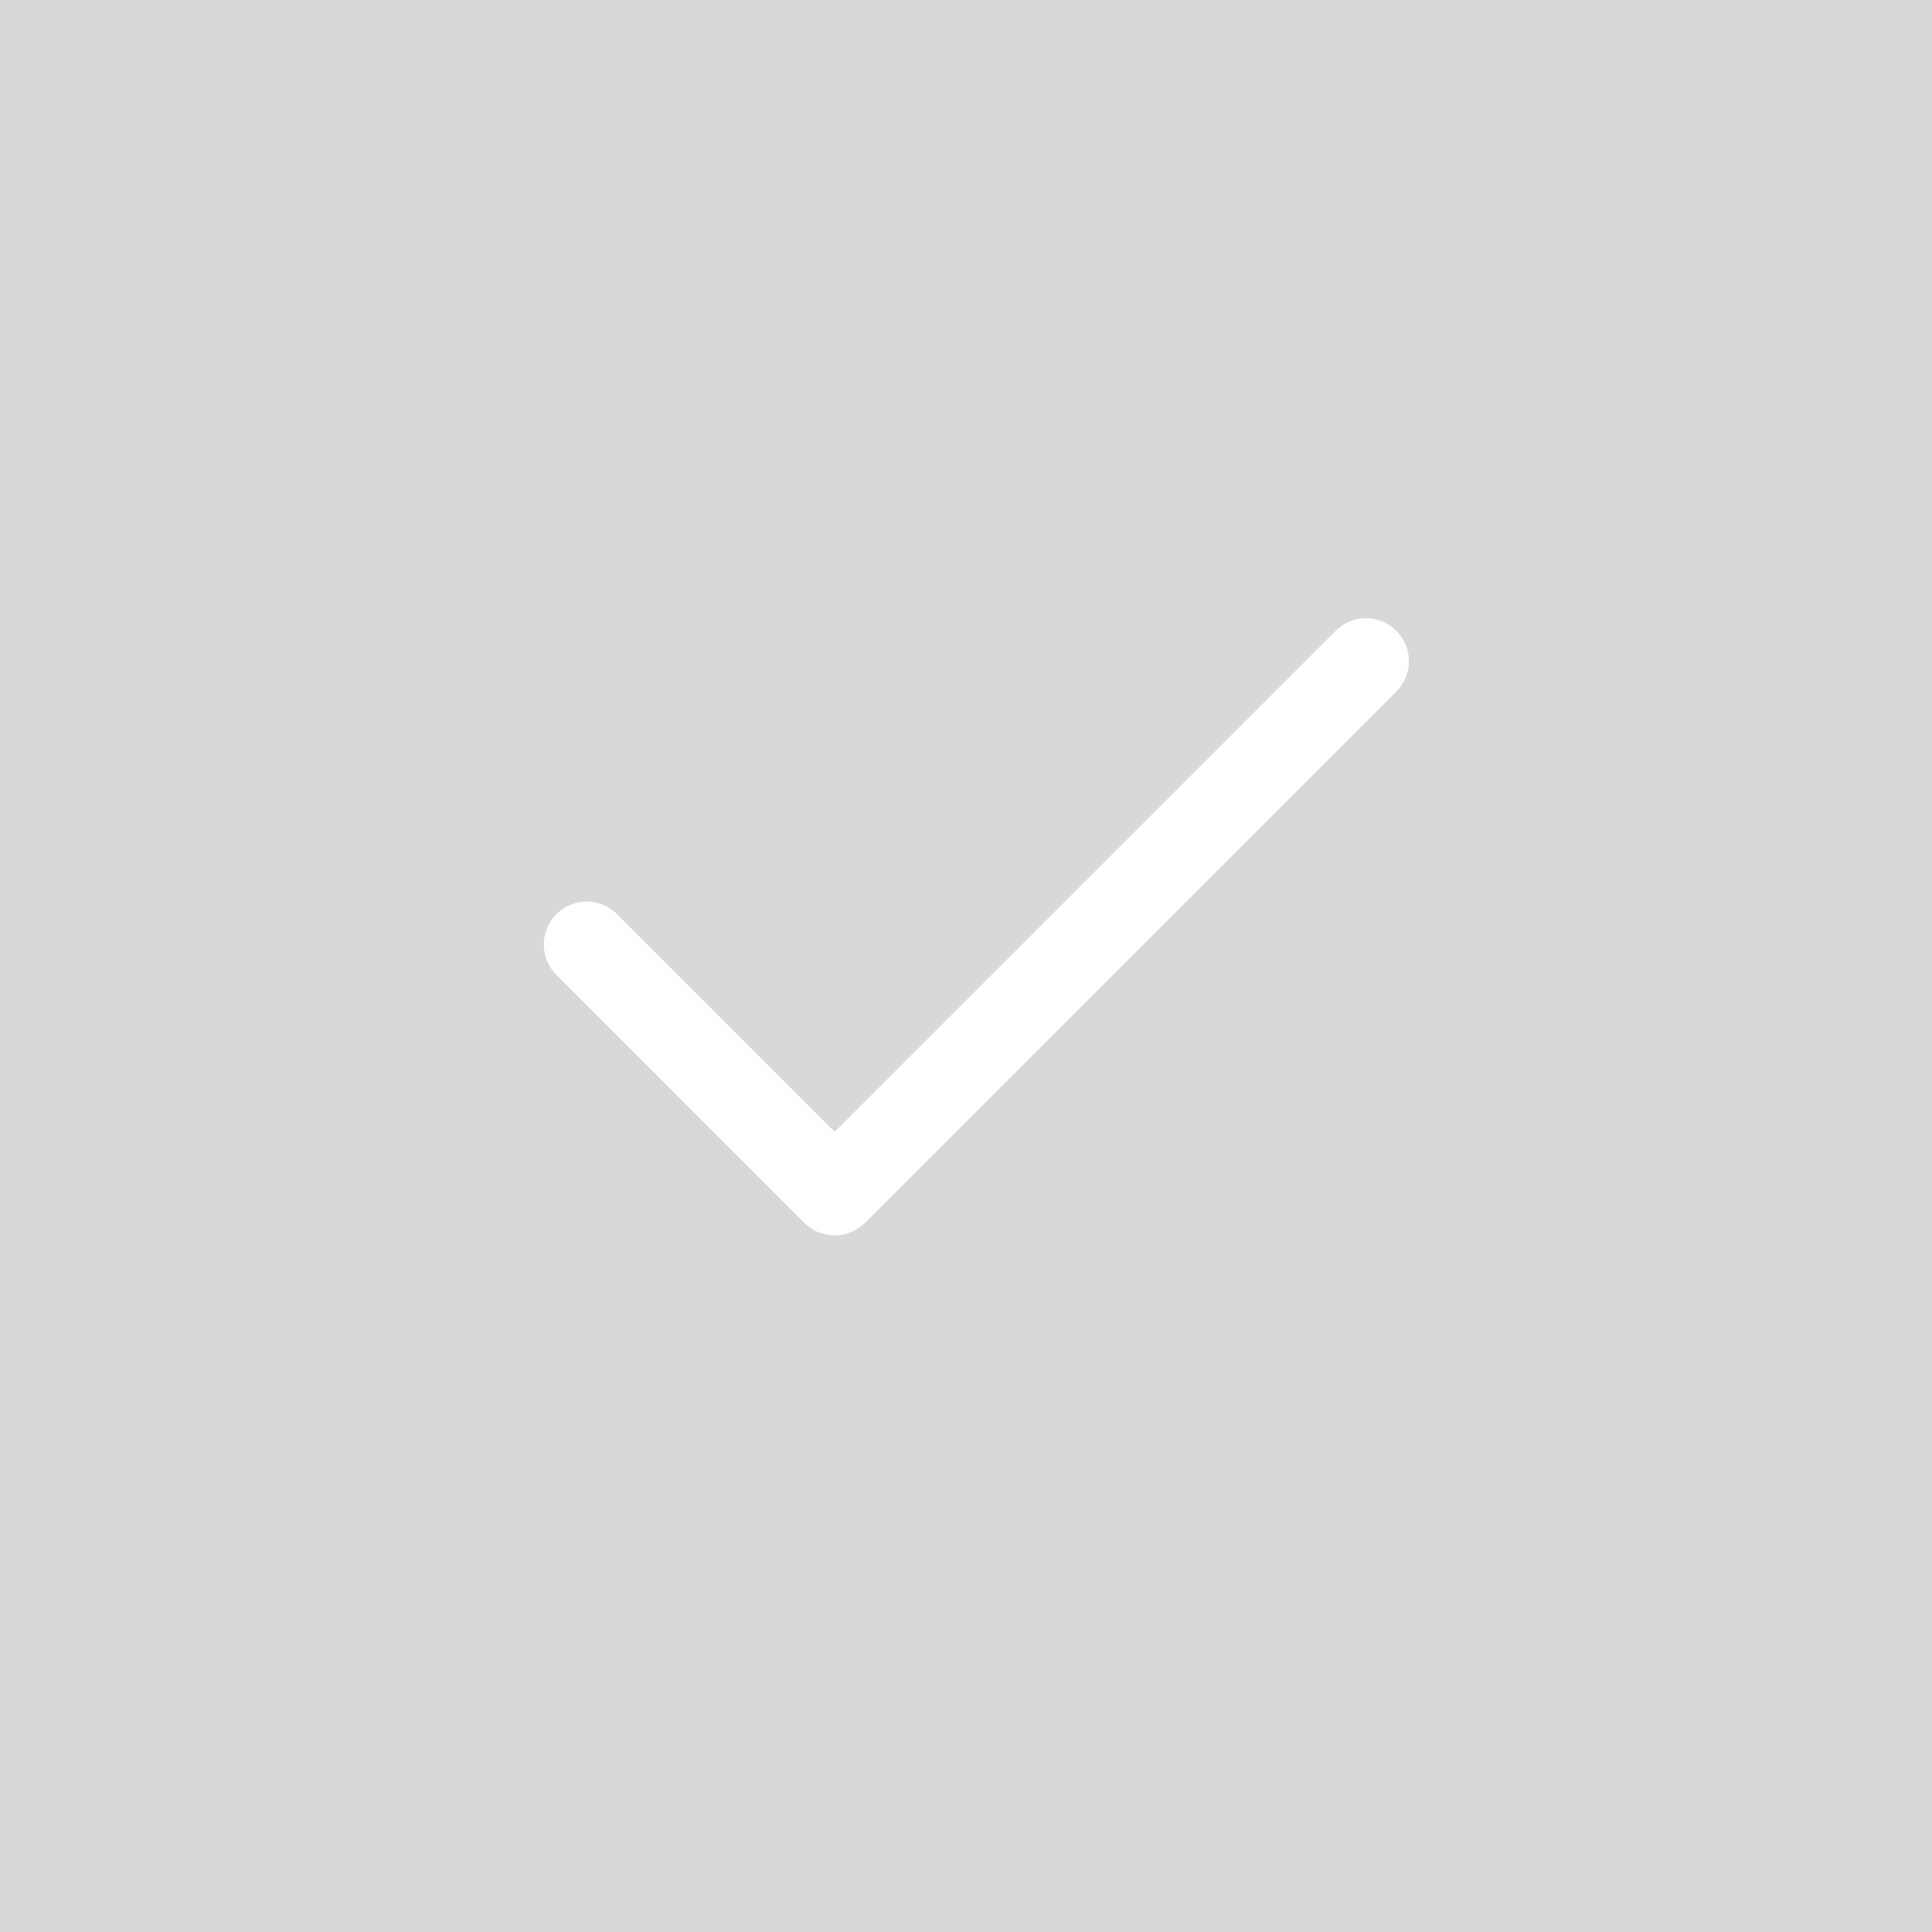 <svg  preserveAspectRatio="none" width="32" height="32" viewBox="0 0 45 45" fill="none" xmlns="http://www.w3.org/2000/svg">
<rect width="45" height="45" fill="#D8D8D8"/>
<path d="M13.667 22L19.441 27.775L31.816 15.4" stroke="white" stroke-width="2" stroke-linecap="round" stroke-linejoin="round"/>
</svg>
